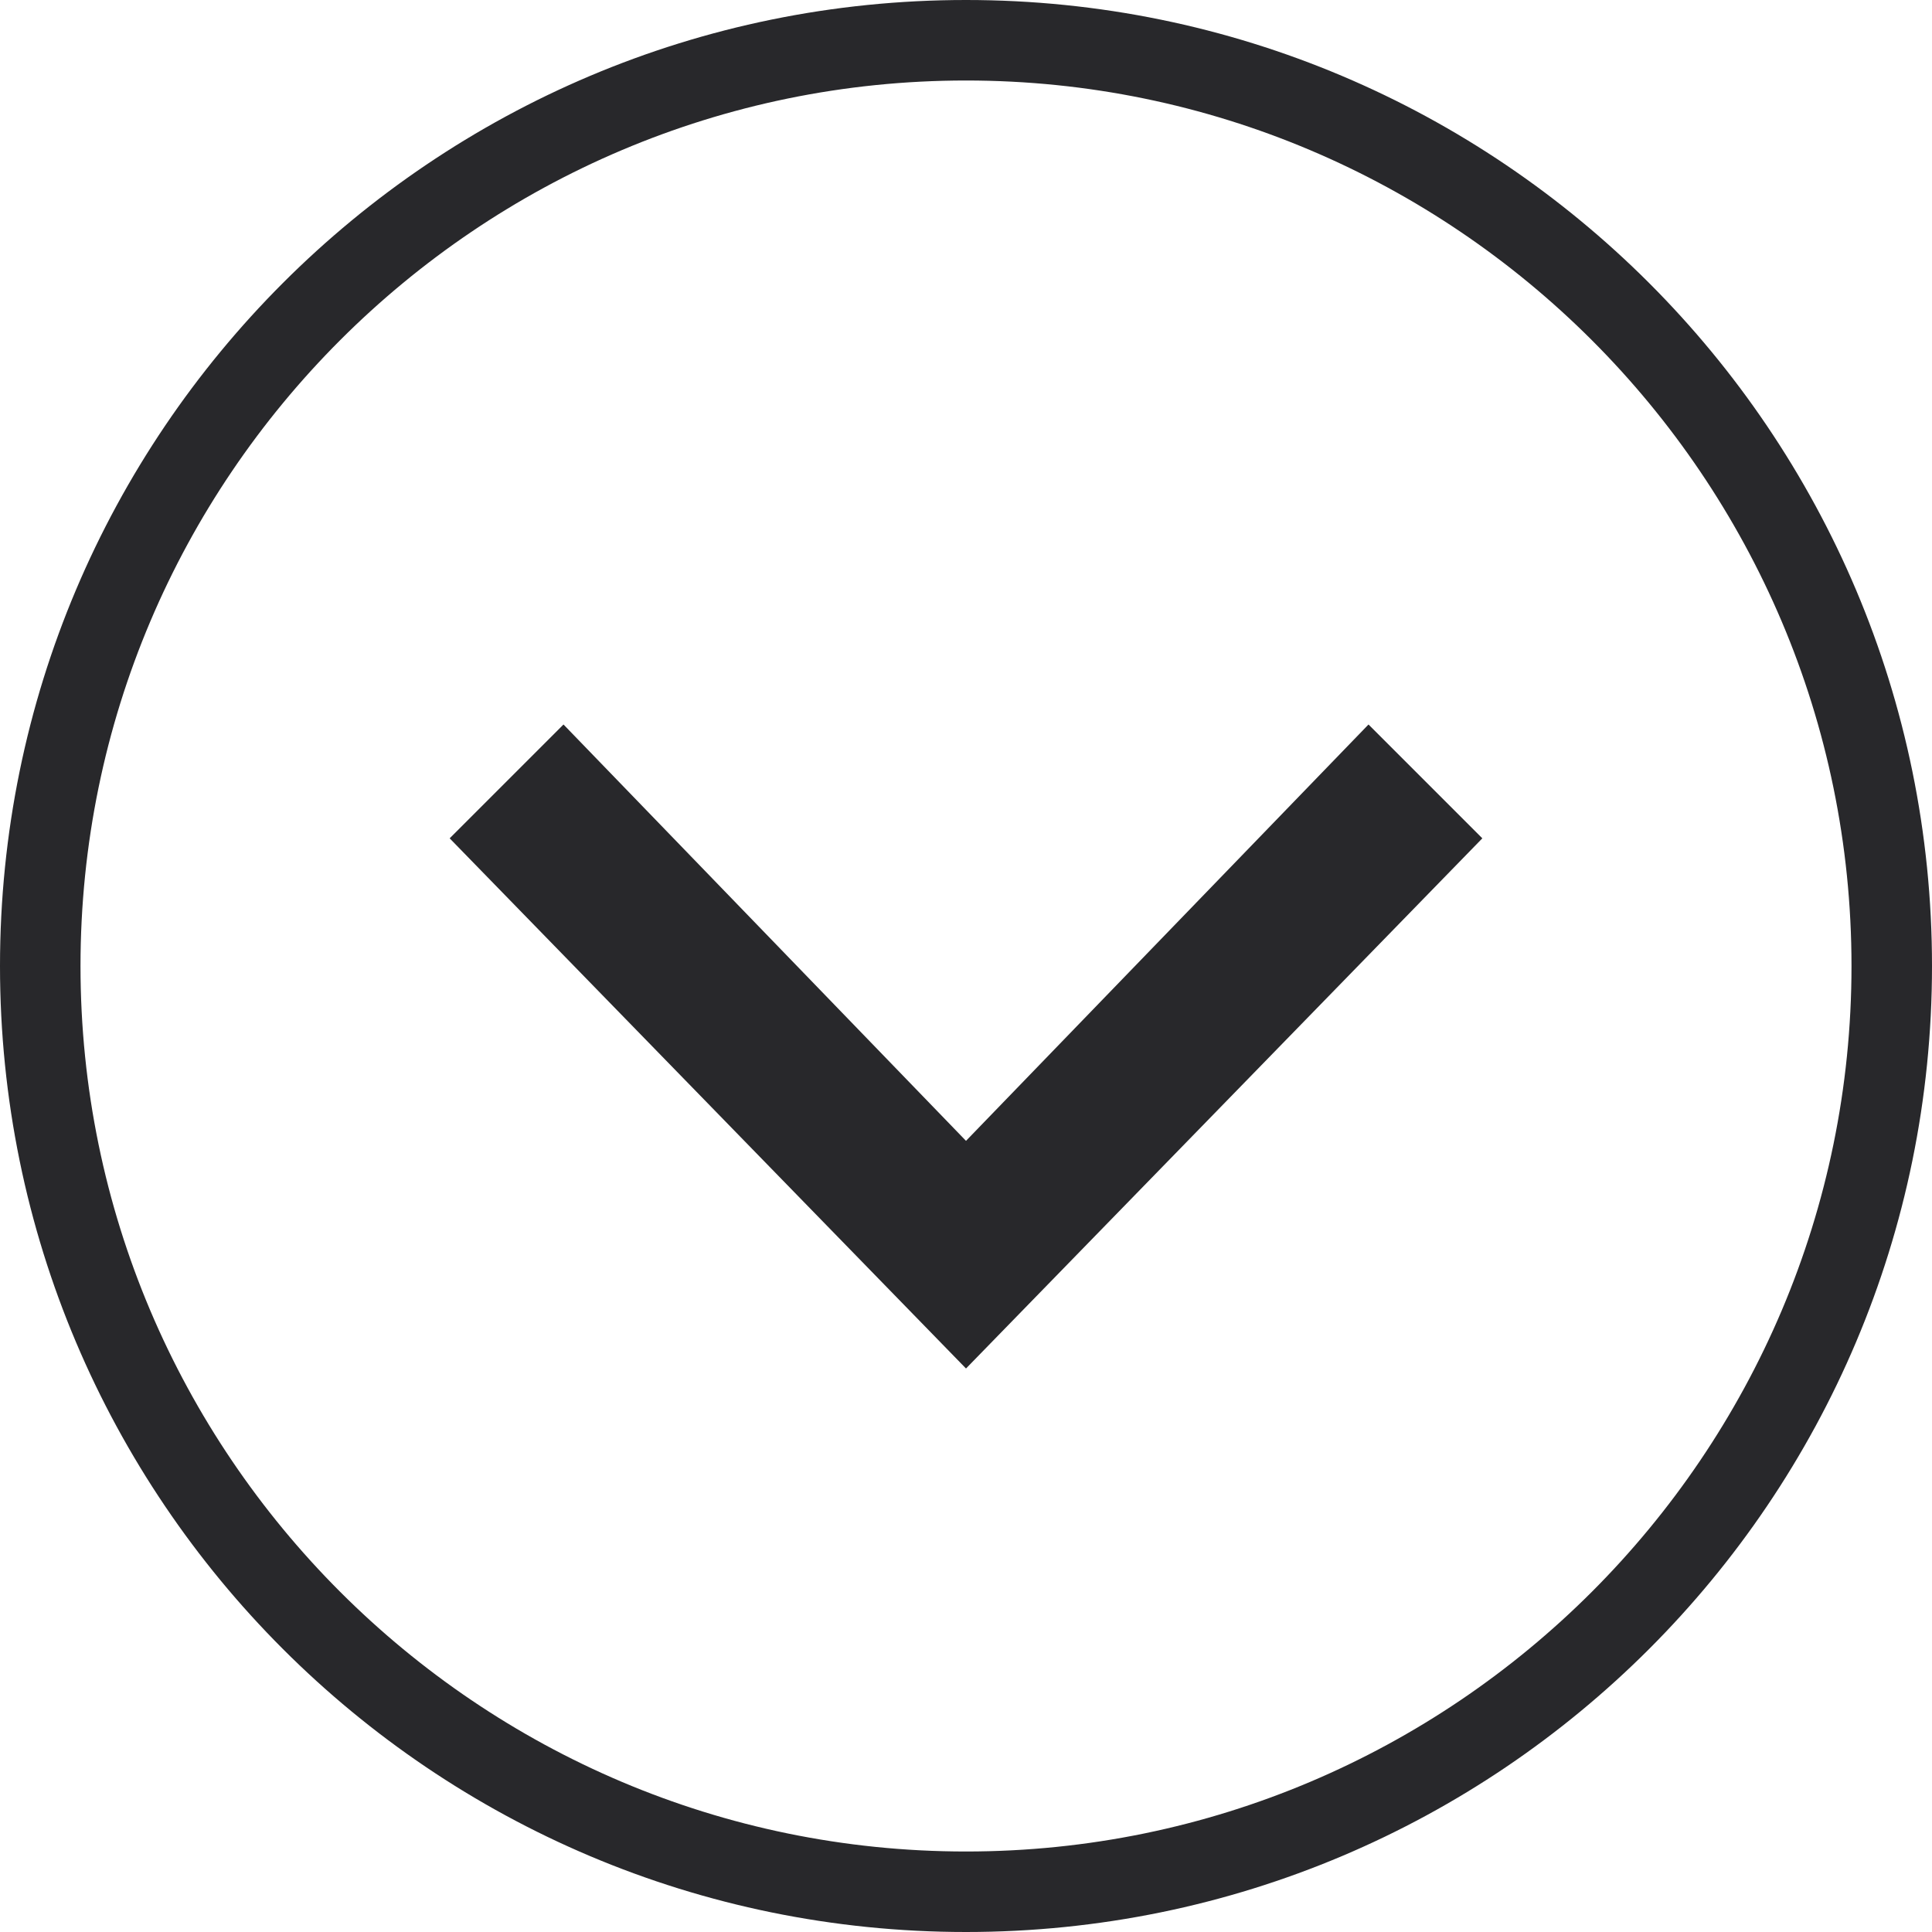 <?xml version="1.0" encoding="utf-8"?>
<!-- Generator: Adobe Illustrator 16.0.0, SVG Export Plug-In . SVG Version: 6.00 Build 0)  -->
<!DOCTYPE svg PUBLIC "-//W3C//DTD SVG 1.0//EN" "http://www.w3.org/TR/2001/REC-SVG-20010904/DTD/svg10.dtd">
<svg version="1.0" id="Layer_1" xmlns="http://www.w3.org/2000/svg" xmlns:xlink="http://www.w3.org/1999/xlink" x="0px" y="0px"
	 width="24px" height="24px" viewBox="0 0 24 24" enable-background="new 0 0 24 24" xml:space="preserve">
<g>
	<g>
		<path fill="#28282B" d="M12,24c6.627,0,12-5.373,12-12S18.627,0,12,0S0,5.373,0,12S5.373,24,12,24z M12,1c6.065,0,11,4.935,11,11
			s-4.935,11-11,11S1,18.065,1,12S5.935,1,12,1z"/>
	</g>
	<g>
		<polygon fill="#28282B" points="5.586,10.414 7,9 12,14.172 17,9 18.414,10.414 12,17 		"/>
	</g>
</g>
</svg>
